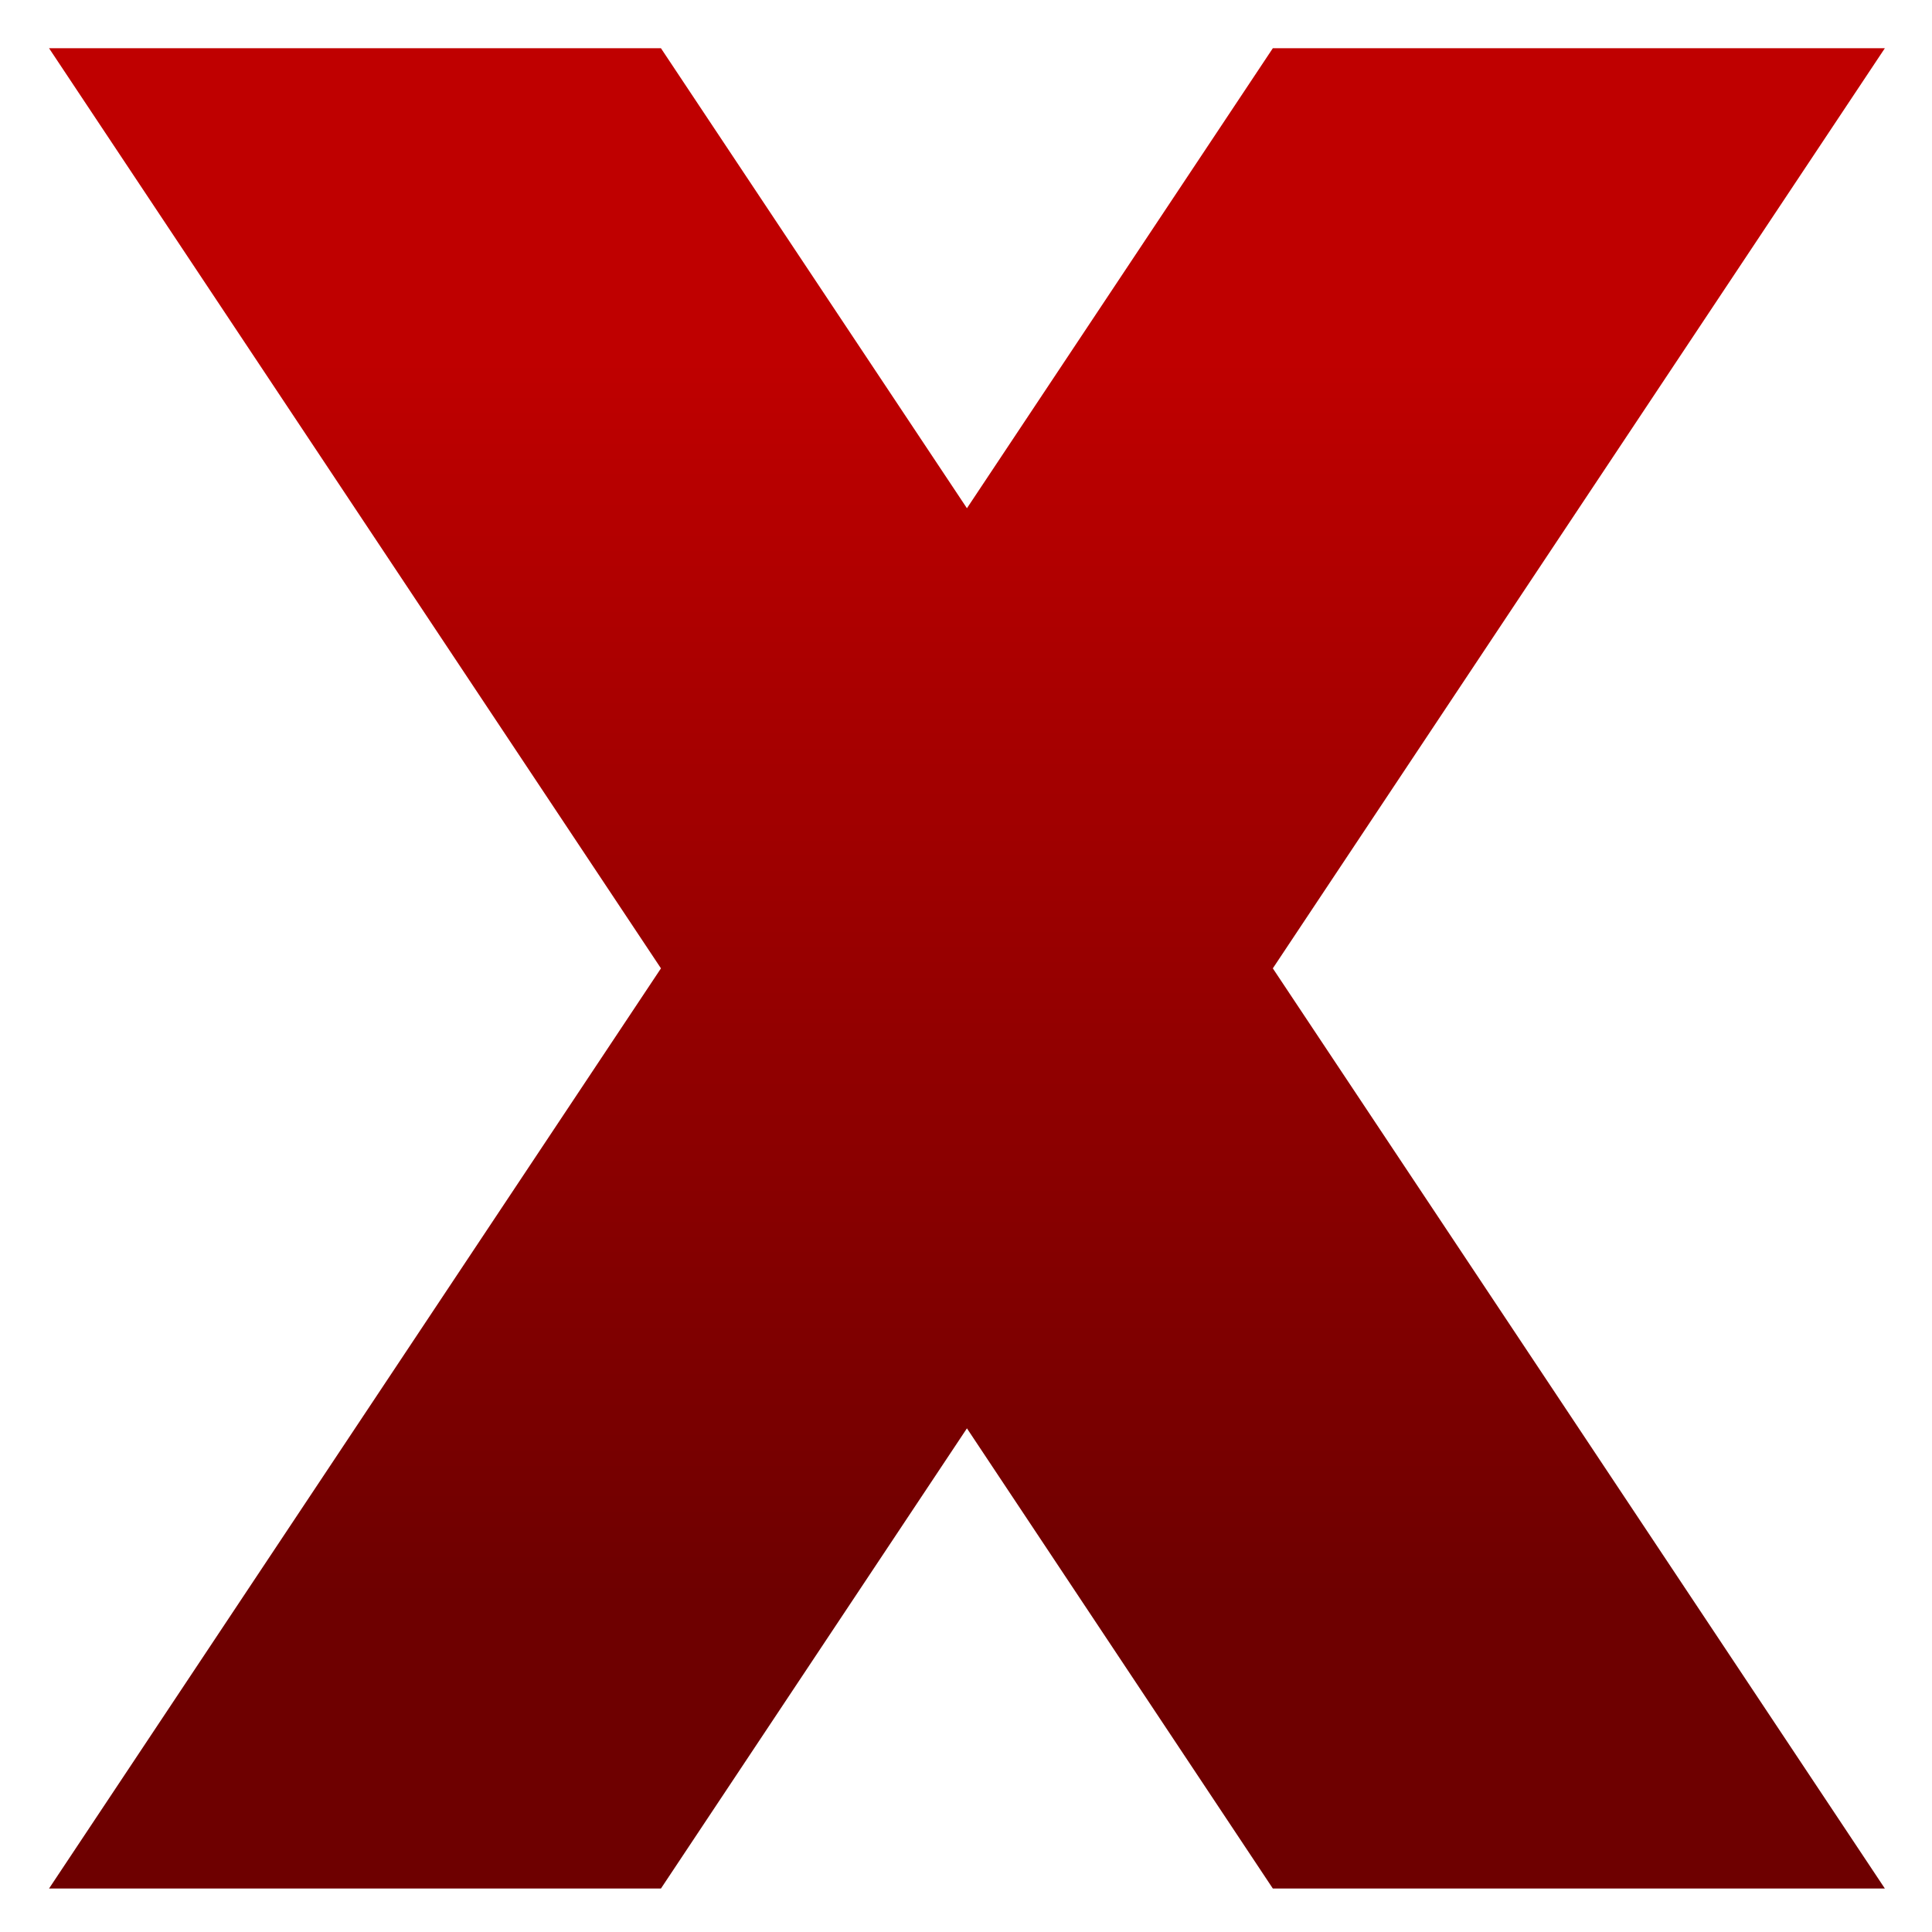 <svg xmlns="http://www.w3.org/2000/svg" xmlns:xlink="http://www.w3.org/1999/xlink" width="64" height="64" viewBox="0 0 64 64" version="1.1"><defs><linearGradient id="linear0" gradientUnits="userSpaceOnUse" x1="0" y1="0" x2="0" y2="1" gradientTransform="matrix(64.166,0,0,41.051,-0.503,11.864)"><stop offset="0" style="stop-color:#bf0000;stop-opacity:1;"/><stop offset="1" style="stop-color:#6e0000;stop-opacity:1;"/></linearGradient></defs><g id="surface1"><path style=" stroke:none;fill-rule:nonzero;fill:url(#linear0);" d="M 1.625 1.598 L 21.895 32.078 L 1.625 62.559 L 21.895 62.559 L 32.031 47.316 L 42.164 62.559 L 62.438 62.559 L 42.164 32.078 L 62.438 1.598 L 42.164 1.598 L 32.031 16.836 L 21.895 1.598 Z M 1.625 1.598 "/></g></svg>
